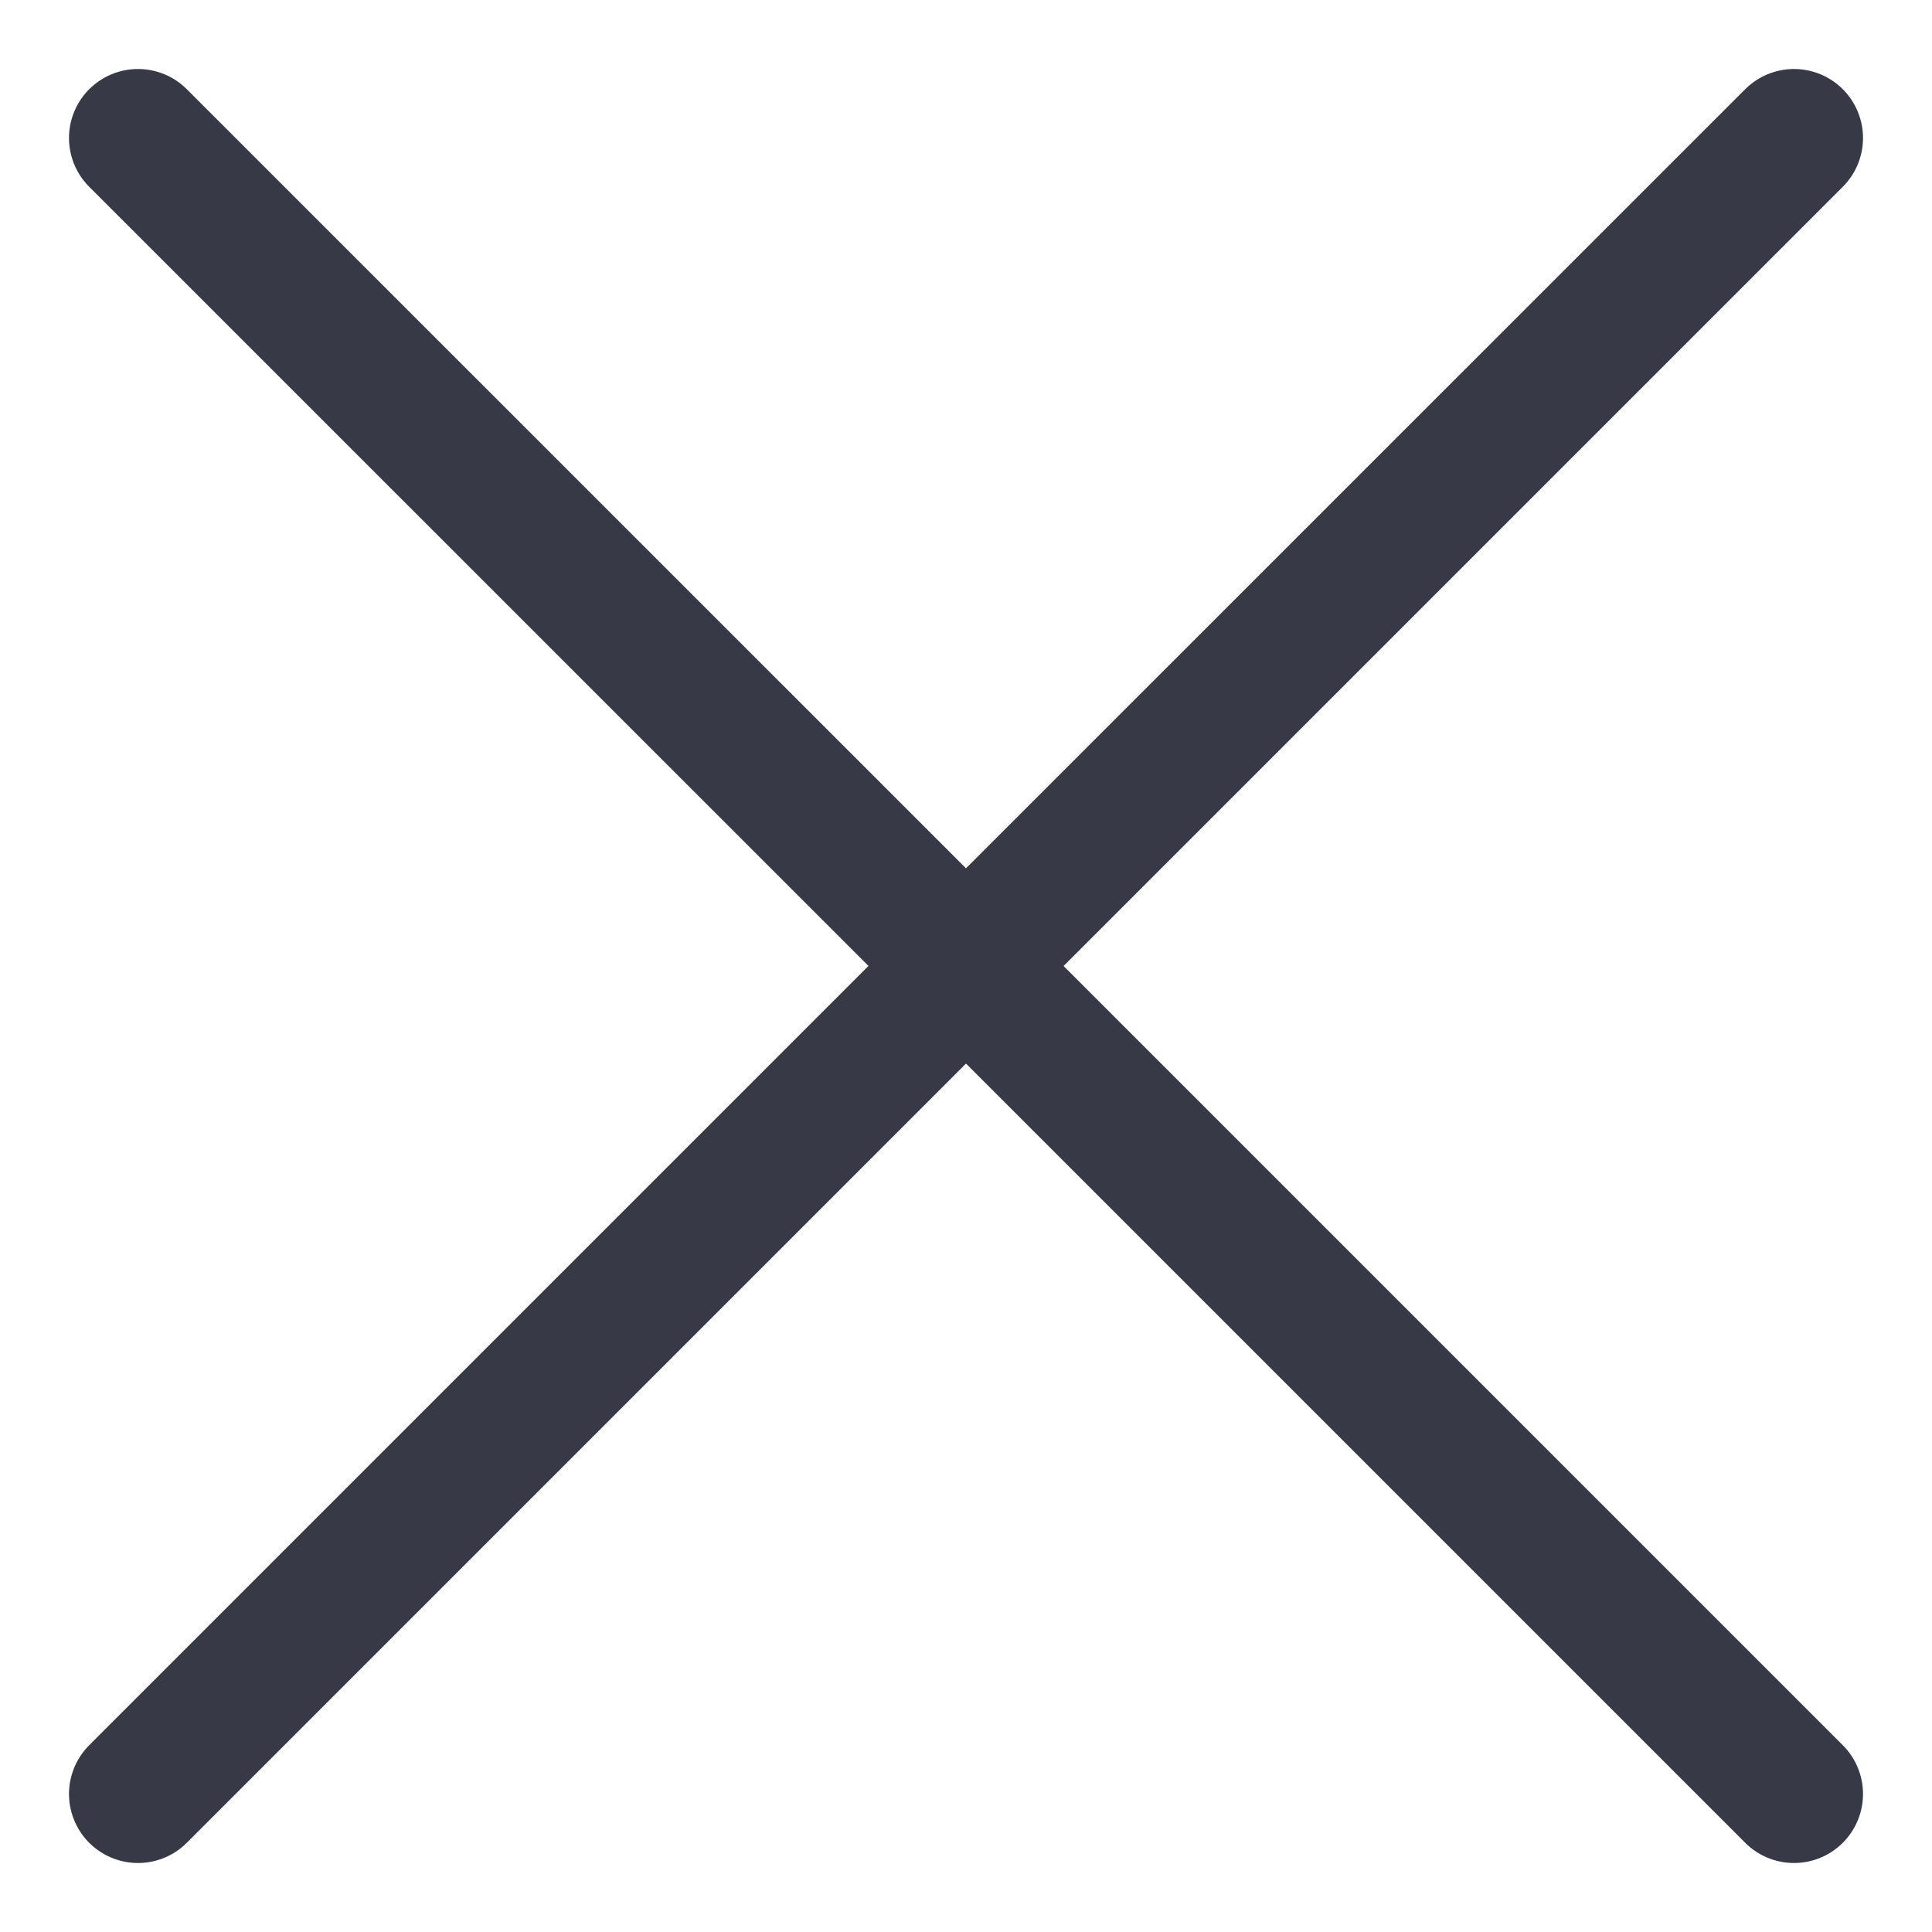 <svg width="14" height="14" viewBox="0 0 14 14" fill="none" xmlns="http://www.w3.org/2000/svg">
<path d="M1 1L7 6.999L13 1L1 13L7 7L13 13" stroke="#383946" stroke-linecap="round" stroke-linejoin="round"/>
</svg>
